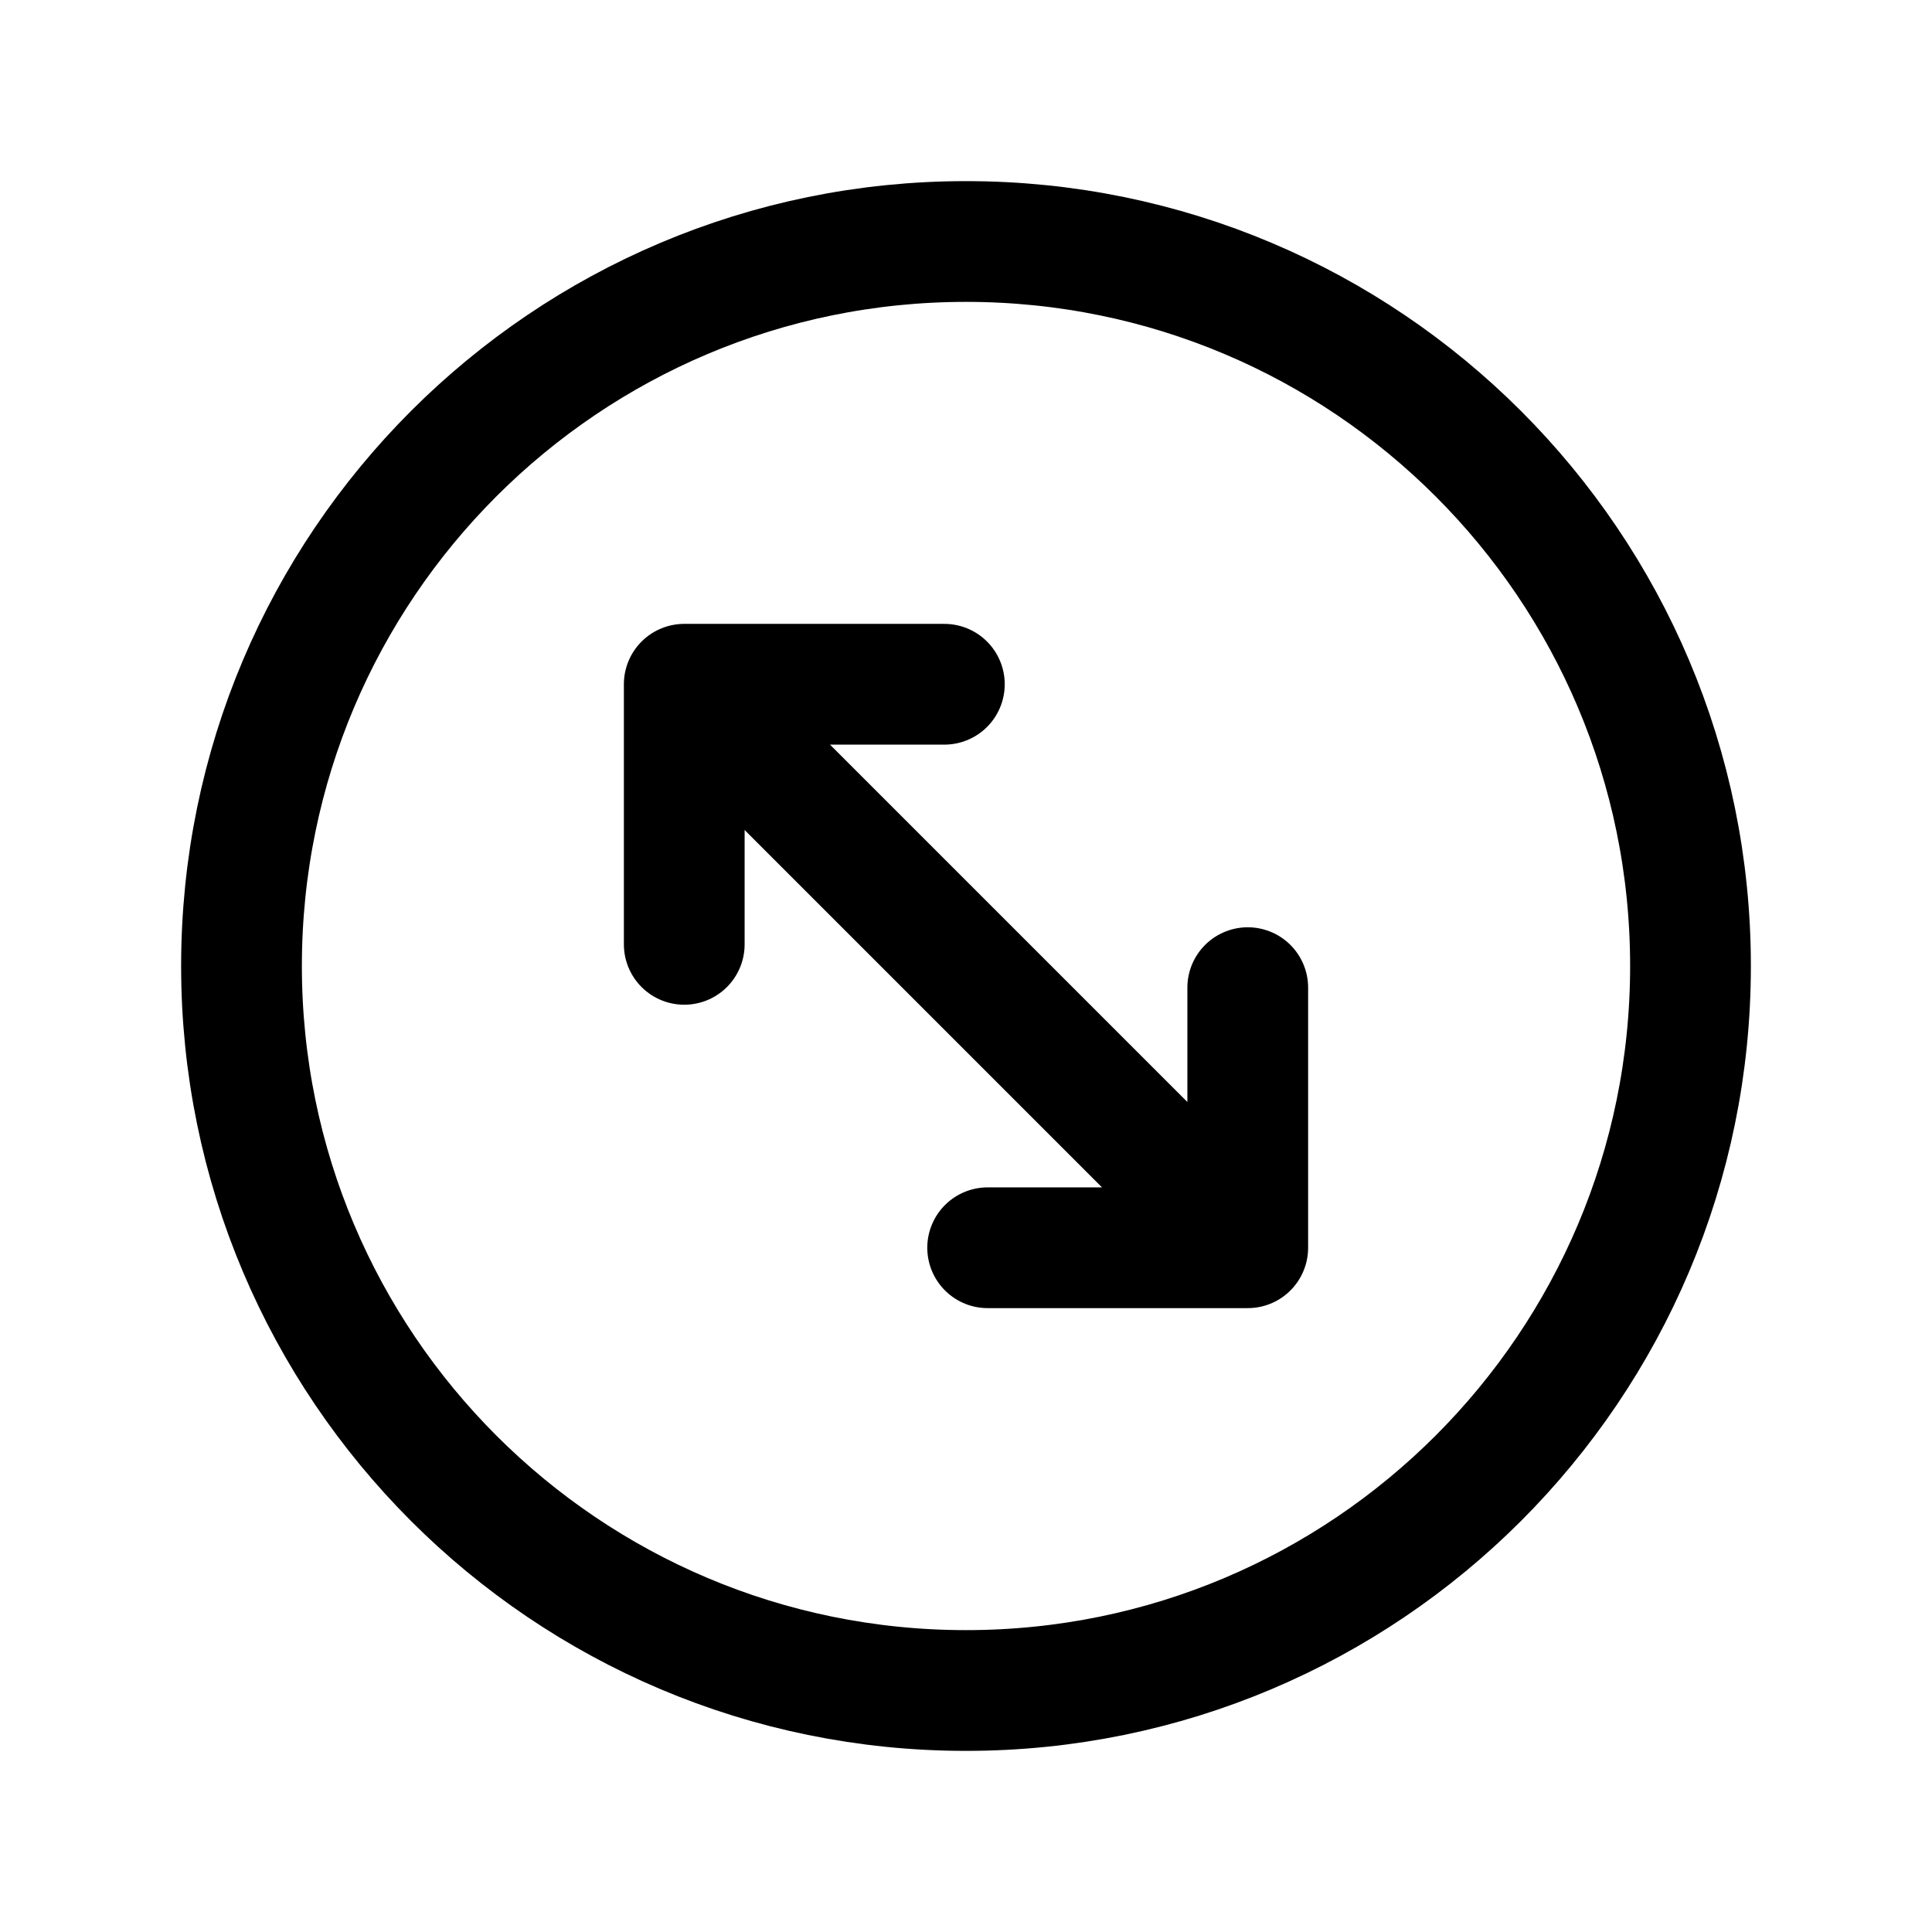 <svg width="24" height="24" viewBox="0 0 24 24" fill="none" xmlns="http://www.w3.org/2000/svg">
<path d="M11.731 8.5H8.5M8.5 8.5V11.731M8.5 8.5L15.5 15.5M15.5 12.269V15.5M15.5 15.5H12.269" stroke="black" stroke-width="1.5" stroke-linecap="round" stroke-linejoin="round"/>
<path d="M12 21C7.029 21 3 16.97 3 12C3 7.029 7.029 3 12 3C16.971 3 21 7.029 21 12C21 16.97 16.971 21 12 21Z" stroke="black" stroke-width="1.5" stroke-linecap="round" stroke-linejoin="round"/>
</svg>
